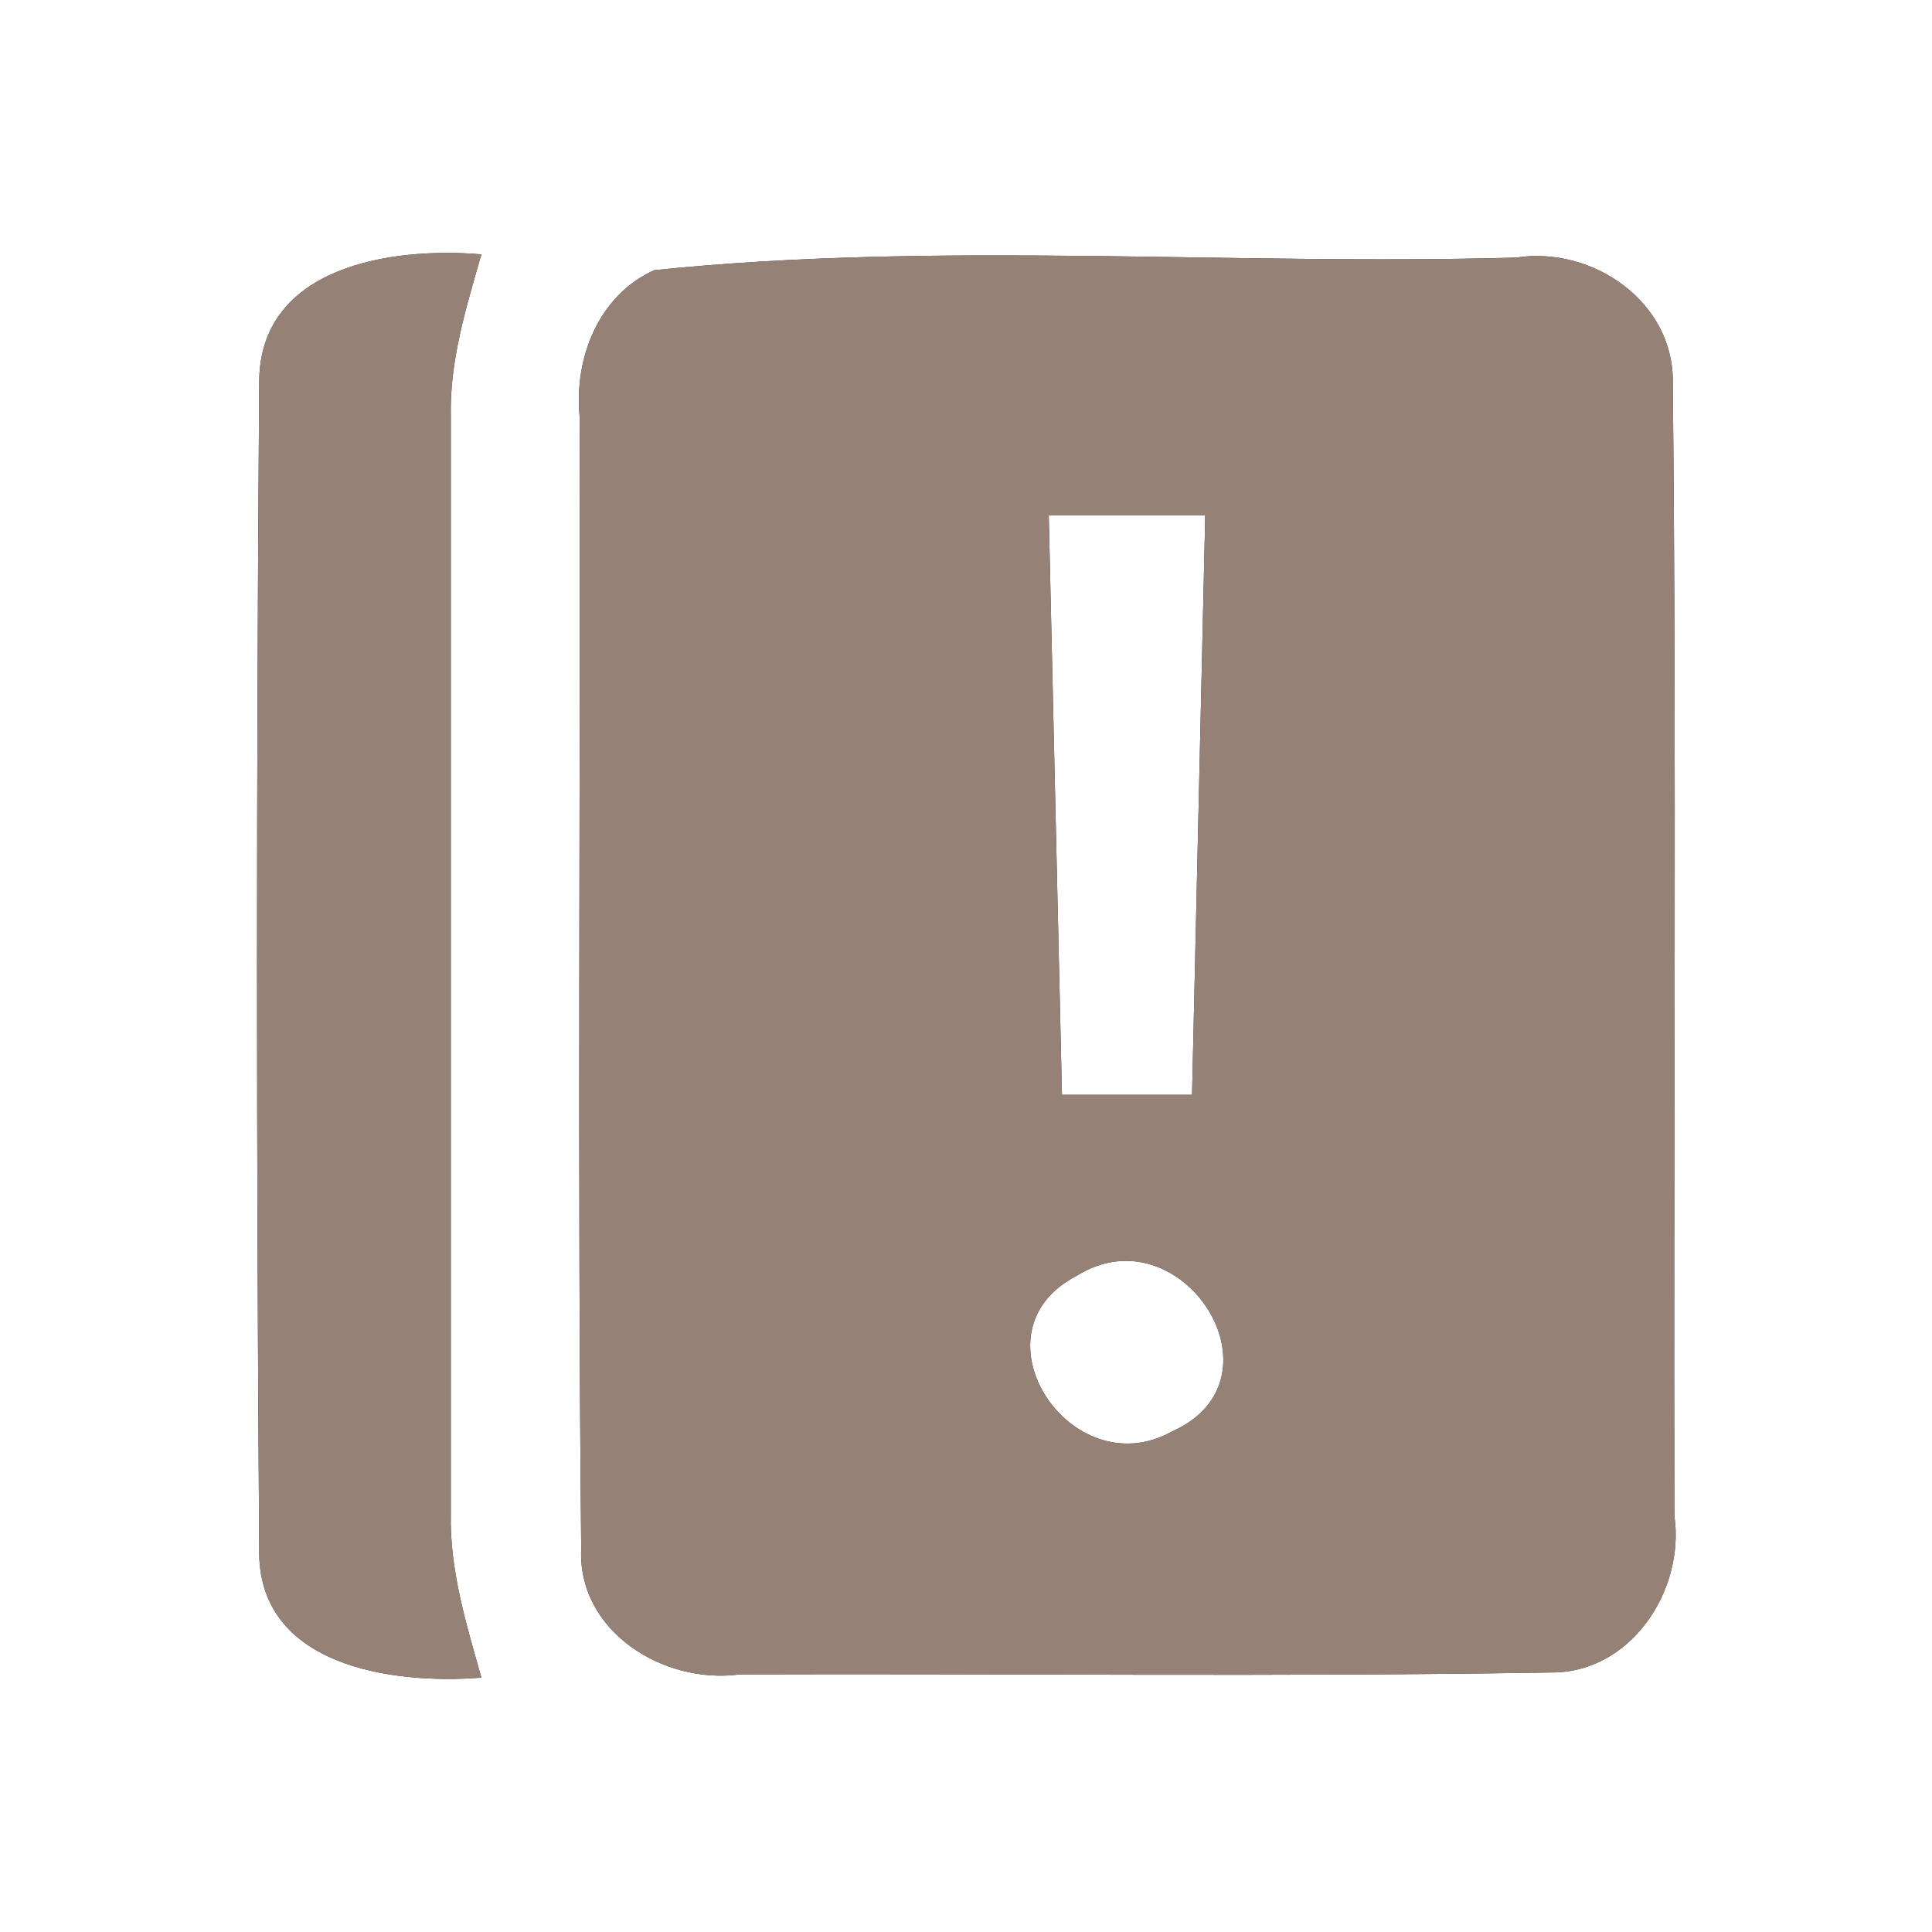 <?xml version="1.0" encoding="UTF-8" ?>
<!DOCTYPE svg PUBLIC "-//W3C//DTD SVG 1.1//EN" "http://www.w3.org/Graphics/SVG/1.1/DTD/svg11.dtd">
<svg width="60pt" height="60pt" viewBox="0 0 60 60" version="1.1" xmlns="http://www.w3.org/2000/svg">
<rect x="0" y="0" width="60" height="60" fill="#333333" stroke="none"/>
<g id="#ffffffff">
<path fill="#ffffff" opacity="1.00" d=" M 0.00 0.00 L 60.00 0.00 L 60.00 60.00 L 0.00 60.00 L 0.00 0.00 M 8.05 11.89 C 7.96 23.95 7.96 36.02 8.05 48.09 C 7.97 51.75 12.18 52.32 14.95 52.10 C 14.48 50.44 13.96 48.75 14.00 47.00 C 14.00 35.64 14.00 24.28 14.00 12.93 C 13.96 11.20 14.48 9.54 14.95 7.90 C 12.16 7.66 8.04 8.27 8.05 11.89 M 20.32 8.39 C 18.59 9.17 17.83 11.11 18.00 12.92 C 18.03 24.64 17.93 36.37 18.05 48.09 C 17.93 50.67 20.62 52.32 22.97 52.00 C 31.37 51.97 39.77 52.08 48.17 51.94 C 50.64 51.96 52.33 49.40 52.00 47.08 C 51.97 35.35 52.07 23.62 51.95 11.90 C 52.00 9.38 49.46 7.63 47.08 8.00 C 38.18 8.25 29.15 7.48 20.32 8.39 Z" />
<path fill="#ffffff" opacity="1.00" d=" M 32.57 16.00 C 34.19 16.00 35.81 16.00 37.43 16.00 C 37.29 22.00 37.16 28.00 37.02 34.00 C 35.67 34.00 34.32 34.00 32.98 34.00 C 32.84 28.00 32.71 22.00 32.57 16.00 Z" />
<path fill="#ffffff" opacity="1.00" d=" M 33.44 39.62 C 36.68 37.59 40.06 42.81 36.41 44.45 C 33.25 46.22 30.06 41.36 33.44 39.62 Z" />
</g>
<g id="#000000ff">
<path fill="#968176" opacity="1.00" d=" M 8.05 11.89 C 8.04 8.27 12.16 7.66 14.95 7.90 C 14.48 9.54 13.96 11.20 14.00 12.93 C 14.00 24.28 14.00 35.64 14.00 47.00 C 13.96 48.75 14.48 50.44 14.95 52.10 C 12.18 52.32 7.97 51.75 8.05 48.09 C 7.96 36.02 7.96 23.95 8.05 11.89 Z" />
<path fill="#968176" opacity="1.00" d=" M 20.32 8.39 C 29.15 7.48 38.18 8.25 47.08 8.00 C 49.46 7.63 52.00 9.38 51.95 11.90 C 52.07 23.62 51.97 35.35 52.00 47.08 C 52.33 49.40 50.64 51.96 48.17 51.94 C 39.77 52.08 31.37 51.97 22.97 52.00 C 20.62 52.32 17.93 50.67 18.05 48.09 C 17.93 36.37 18.03 24.64 18.00 12.92 C 17.83 11.11 18.59 9.17 20.32 8.39 M 32.57 16.00 C 32.71 22.00 32.84 28.00 32.98 34.00 C 34.32 34.00 35.67 34.00 37.02 34.00 C 37.16 28.00 37.29 22.00 37.43 16.00 C 35.81 16.00 34.19 16.00 32.57 16.00 M 33.44 39.62 C 30.06 41.36 33.25 46.22 36.41 44.45 C 40.06 42.81 36.68 37.59 33.44 39.62 Z" />
</g>
</svg>
